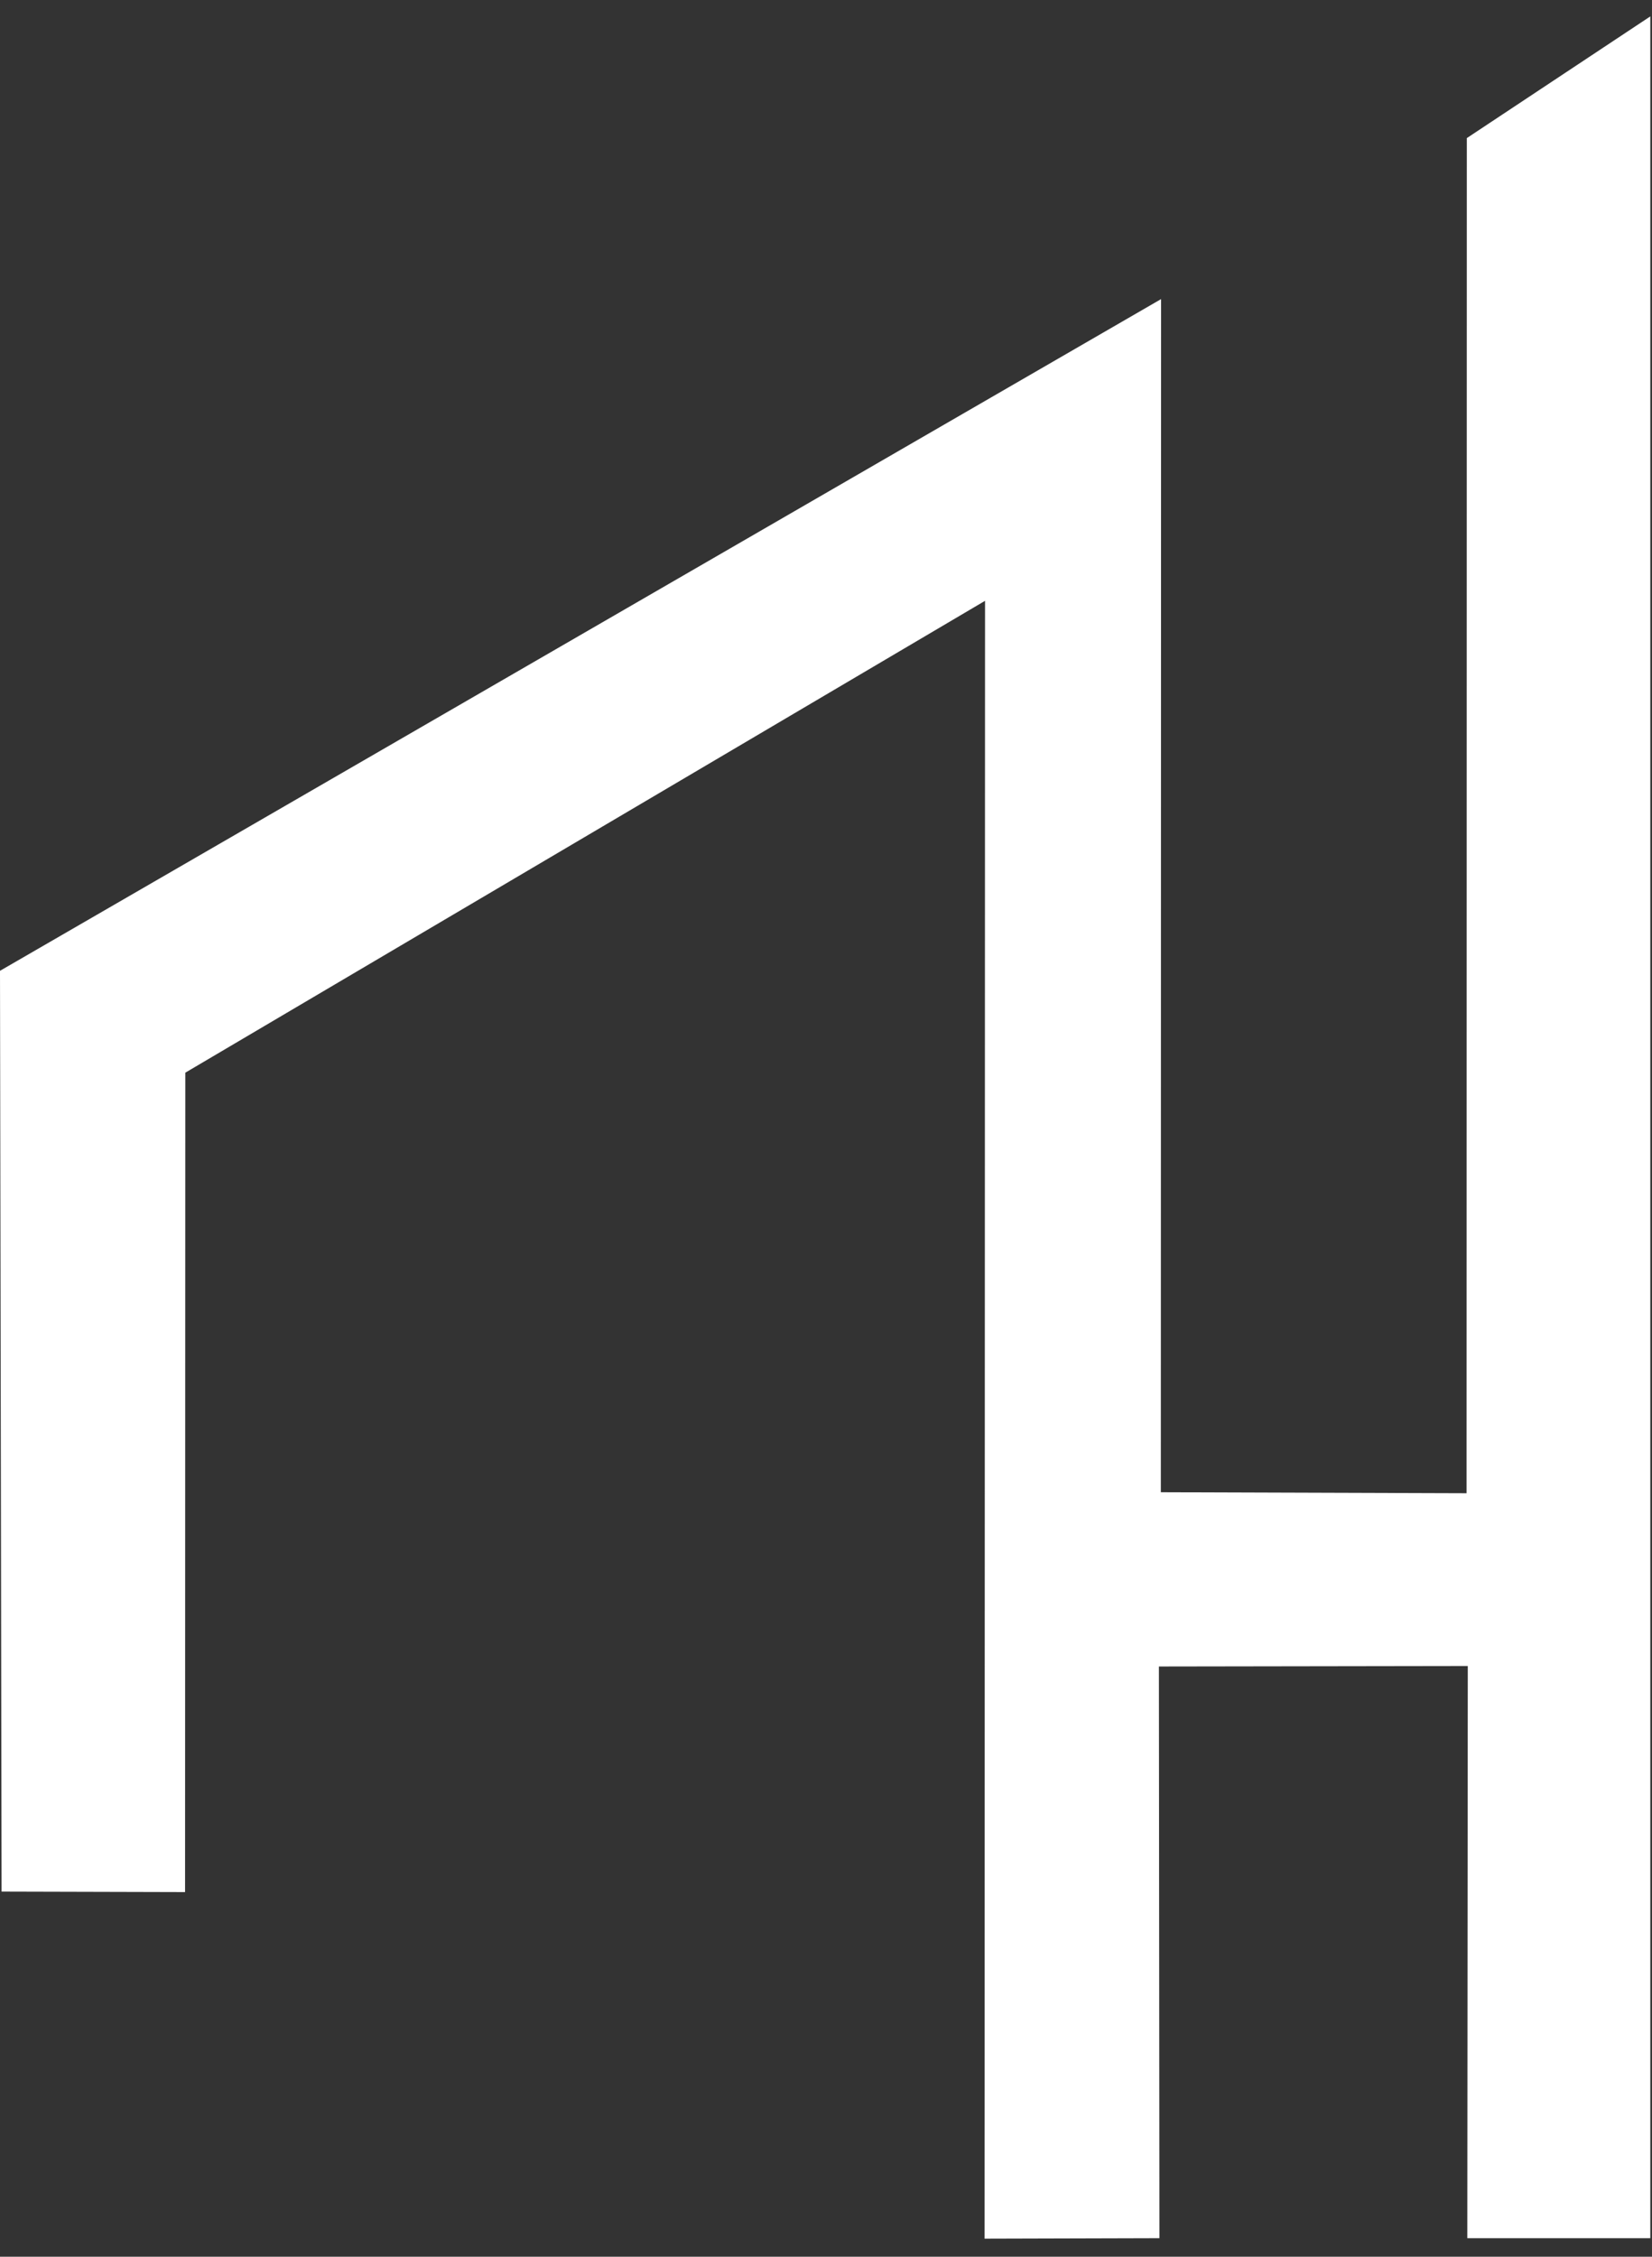 <svg width="41" height="56" viewBox="0 0 41 56" fill="none" xmlns="http://www.w3.org/2000/svg">
<rect x="0" y="0" width="41" height="56" fill="#333333" stroke="none"/>
<path fill-rule="evenodd" clip-rule="evenodd" d="M24.447 14.909L24.435 55.551L28.775 55.539L28.762 41.353L36.428 41.341L36.416 55.539H40.958V0.407L36.404 3.427L36.398 37.054L28.81 37.029L28.816 7.422L0 24.09L0.039 46.939L4.593 46.951L4.599 26.618L24.447 14.909Z" fill="white"/>
</svg>
